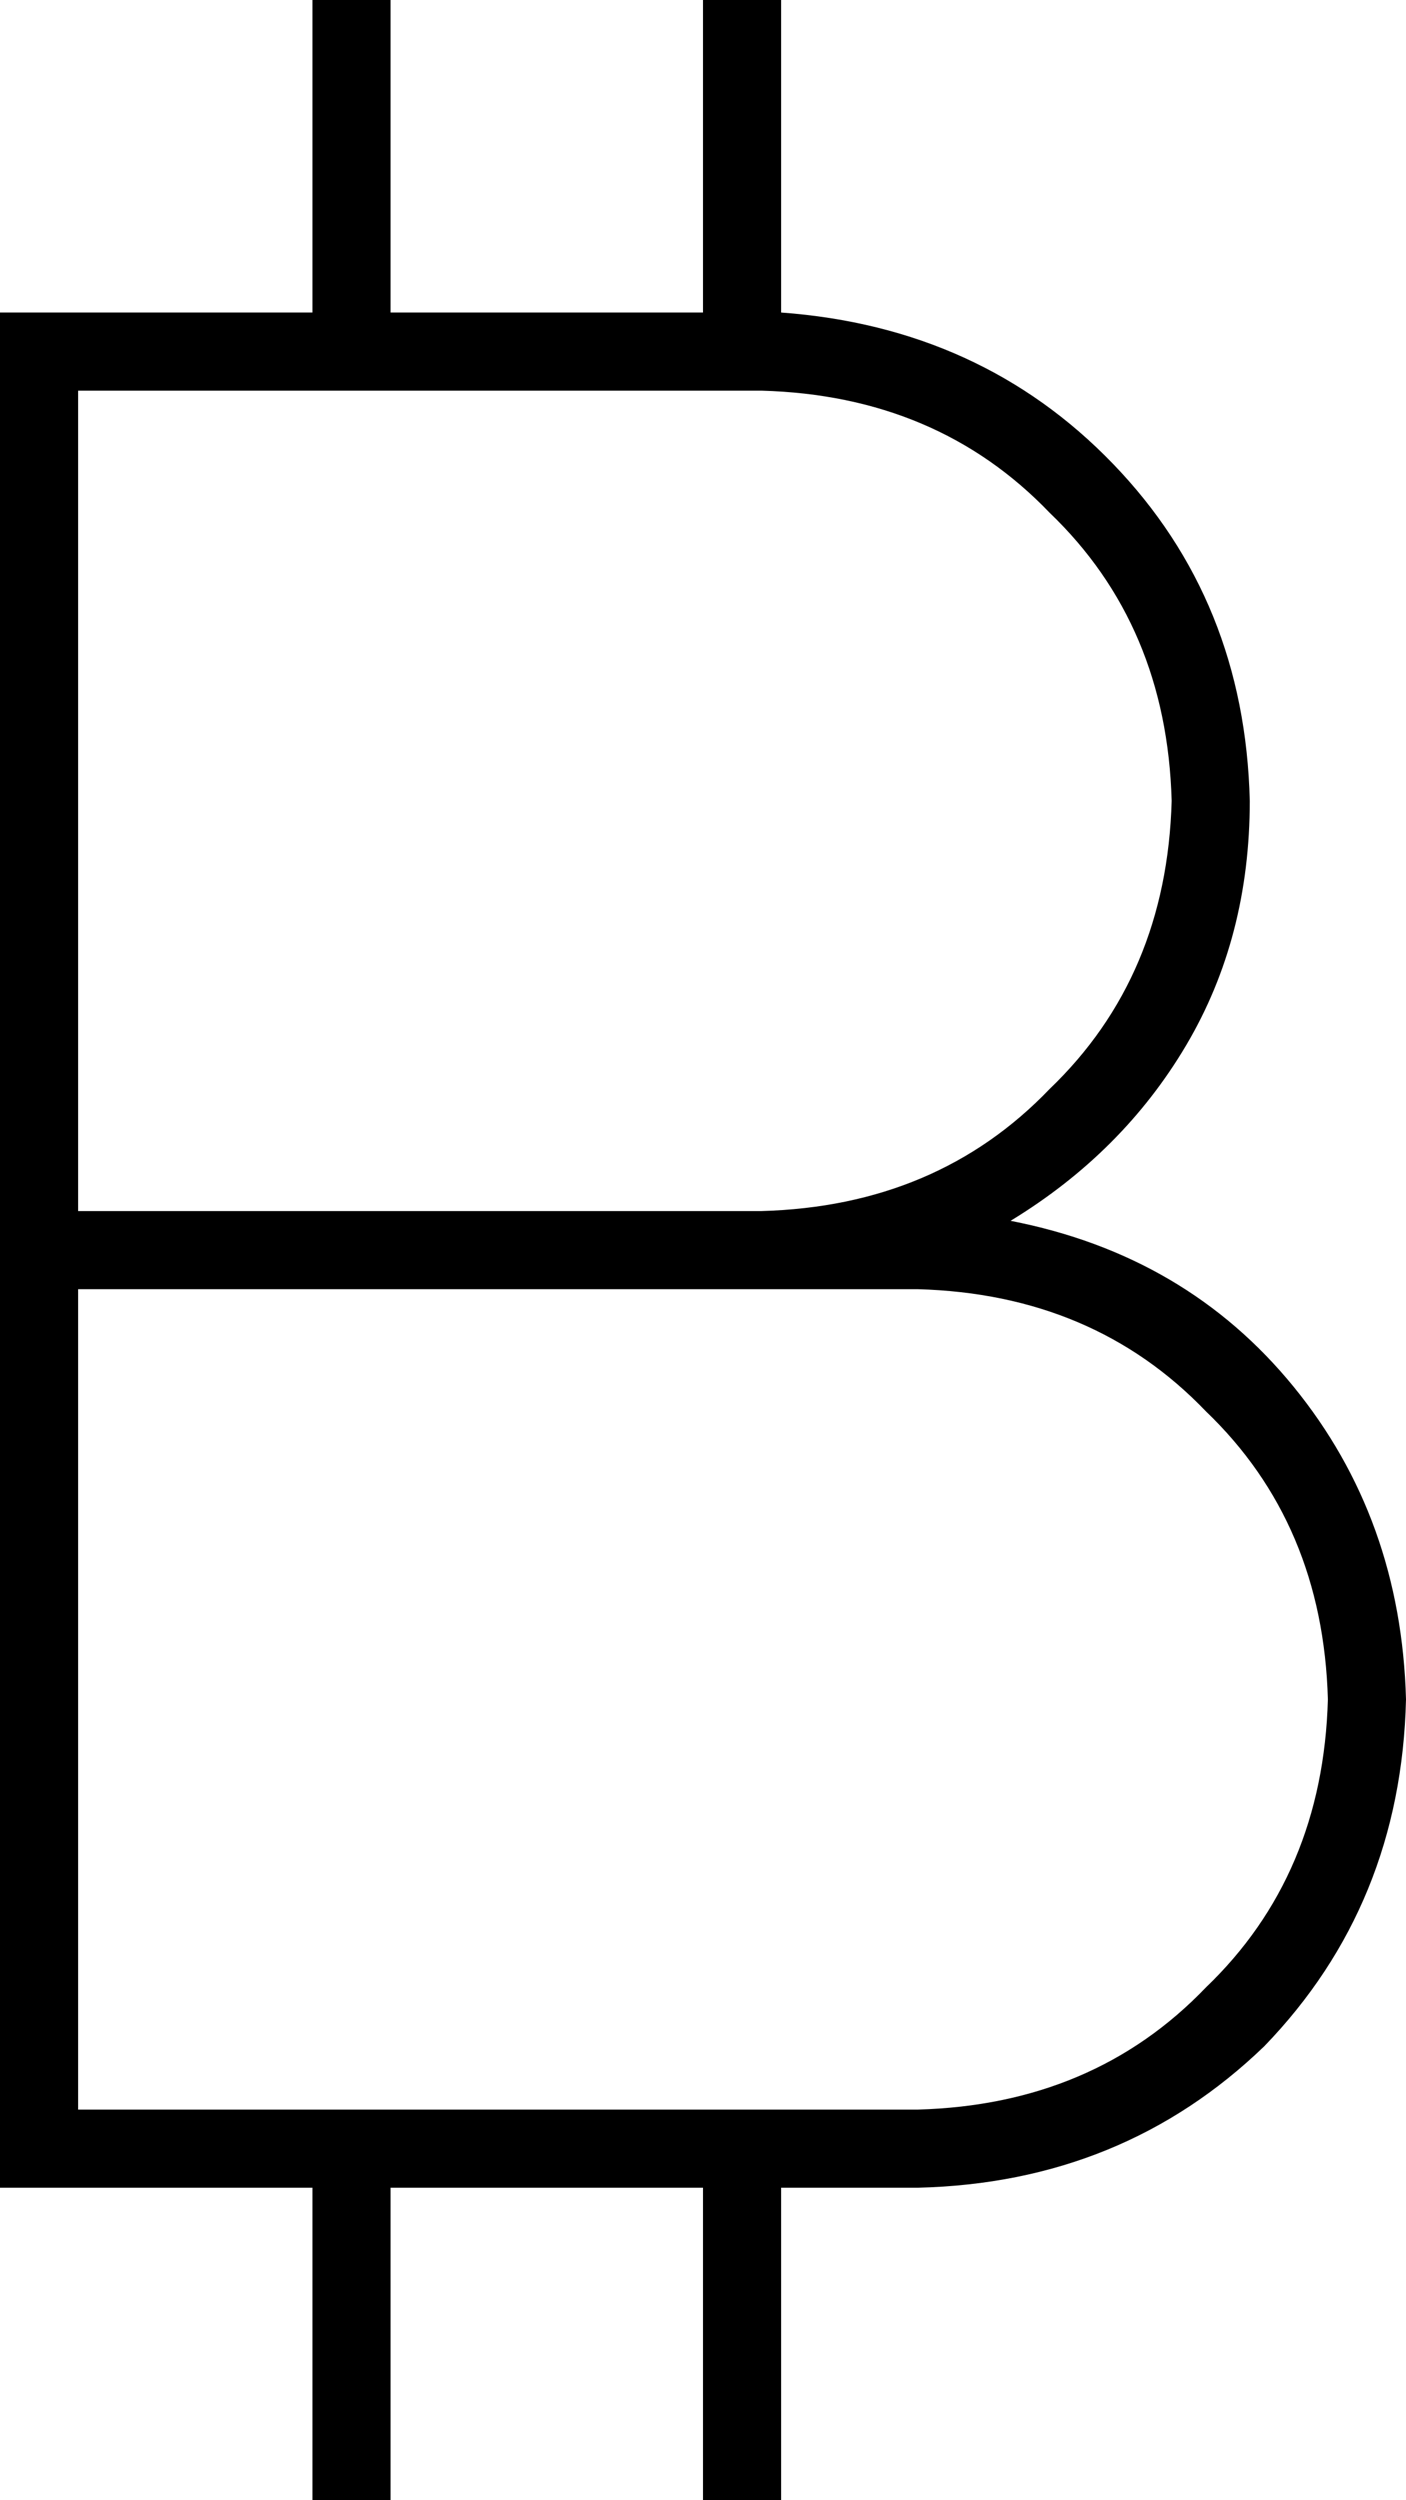 <svg xmlns="http://www.w3.org/2000/svg" viewBox="0 0 288 512">
  <path d="M 64 0 L 80 0 L 64 0 L 80 0 L 80 64 L 80 64 L 144 64 L 144 64 L 144 0 L 144 0 L 160 0 L 160 0 L 160 64 L 160 64 Q 201 67 228 95 Q 255 123 256 164 Q 256 192 243 214 Q 230 236 207 250 Q 243 257 265 284 Q 287 311 288 348 Q 287 390 259 419 Q 230 447 188 448 L 160 448 L 160 448 L 160 512 L 160 512 L 144 512 L 144 512 L 144 448 L 144 448 L 80 448 L 80 448 L 80 512 L 80 512 L 64 512 L 64 512 L 64 448 L 64 448 L 16 448 L 0 448 L 0 432 L 0 432 L 0 264 L 0 264 L 0 248 L 0 248 L 0 80 L 0 80 L 0 64 L 0 64 L 16 64 L 64 64 L 64 0 L 64 0 Z M 16 80 L 16 248 L 16 80 L 16 248 L 156 248 L 156 248 Q 192 247 215 223 Q 239 200 240 164 Q 239 128 215 105 Q 192 81 156 80 L 16 80 L 16 80 Z M 156 264 L 16 264 L 156 264 L 16 264 L 16 432 L 16 432 L 188 432 L 188 432 Q 224 431 247 407 Q 271 384 272 348 Q 271 312 247 289 Q 224 265 188 264 L 156 264 L 156 264 Z" />
</svg>